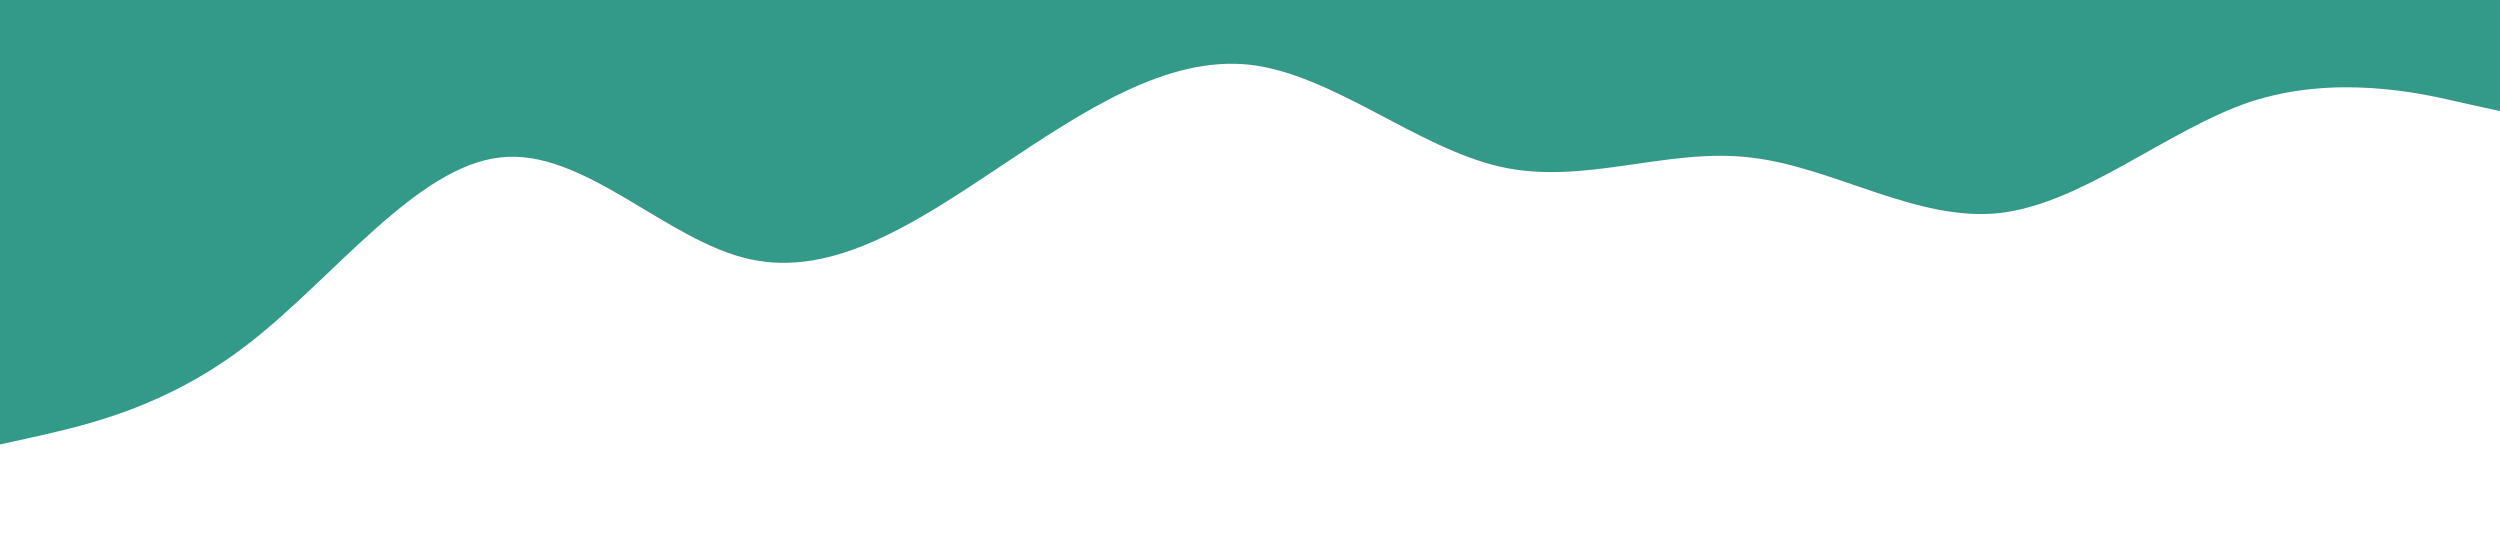 <svg xmlns="http://www.w3.org/2000/svg" viewBox="0 0 1440 320"><path fill="#339989" fill-opacity="1" d="M0,256L24,250.7C48,245,96,235,144,197.3C192,160,240,96,288,90.7C336,85,384,139,432,149.3C480,160,528,128,576,96C624,64,672,32,720,37.3C768,43,816,85,864,96C912,107,960,85,1008,90.7C1056,96,1104,128,1152,122.7C1200,117,1248,75,1296,58.7C1344,43,1392,53,1416,58.7L1440,64L1440,0L1416,0C1392,0,1344,0,1296,0C1248,0,1200,0,1152,0C1104,0,1056,0,1008,0C960,0,912,0,864,0C816,0,768,0,720,0C672,0,624,0,576,0C528,0,480,0,432,0C384,0,336,0,288,0C240,0,192,0,144,0C96,0,48,0,24,0L0,0Z"></path></svg>